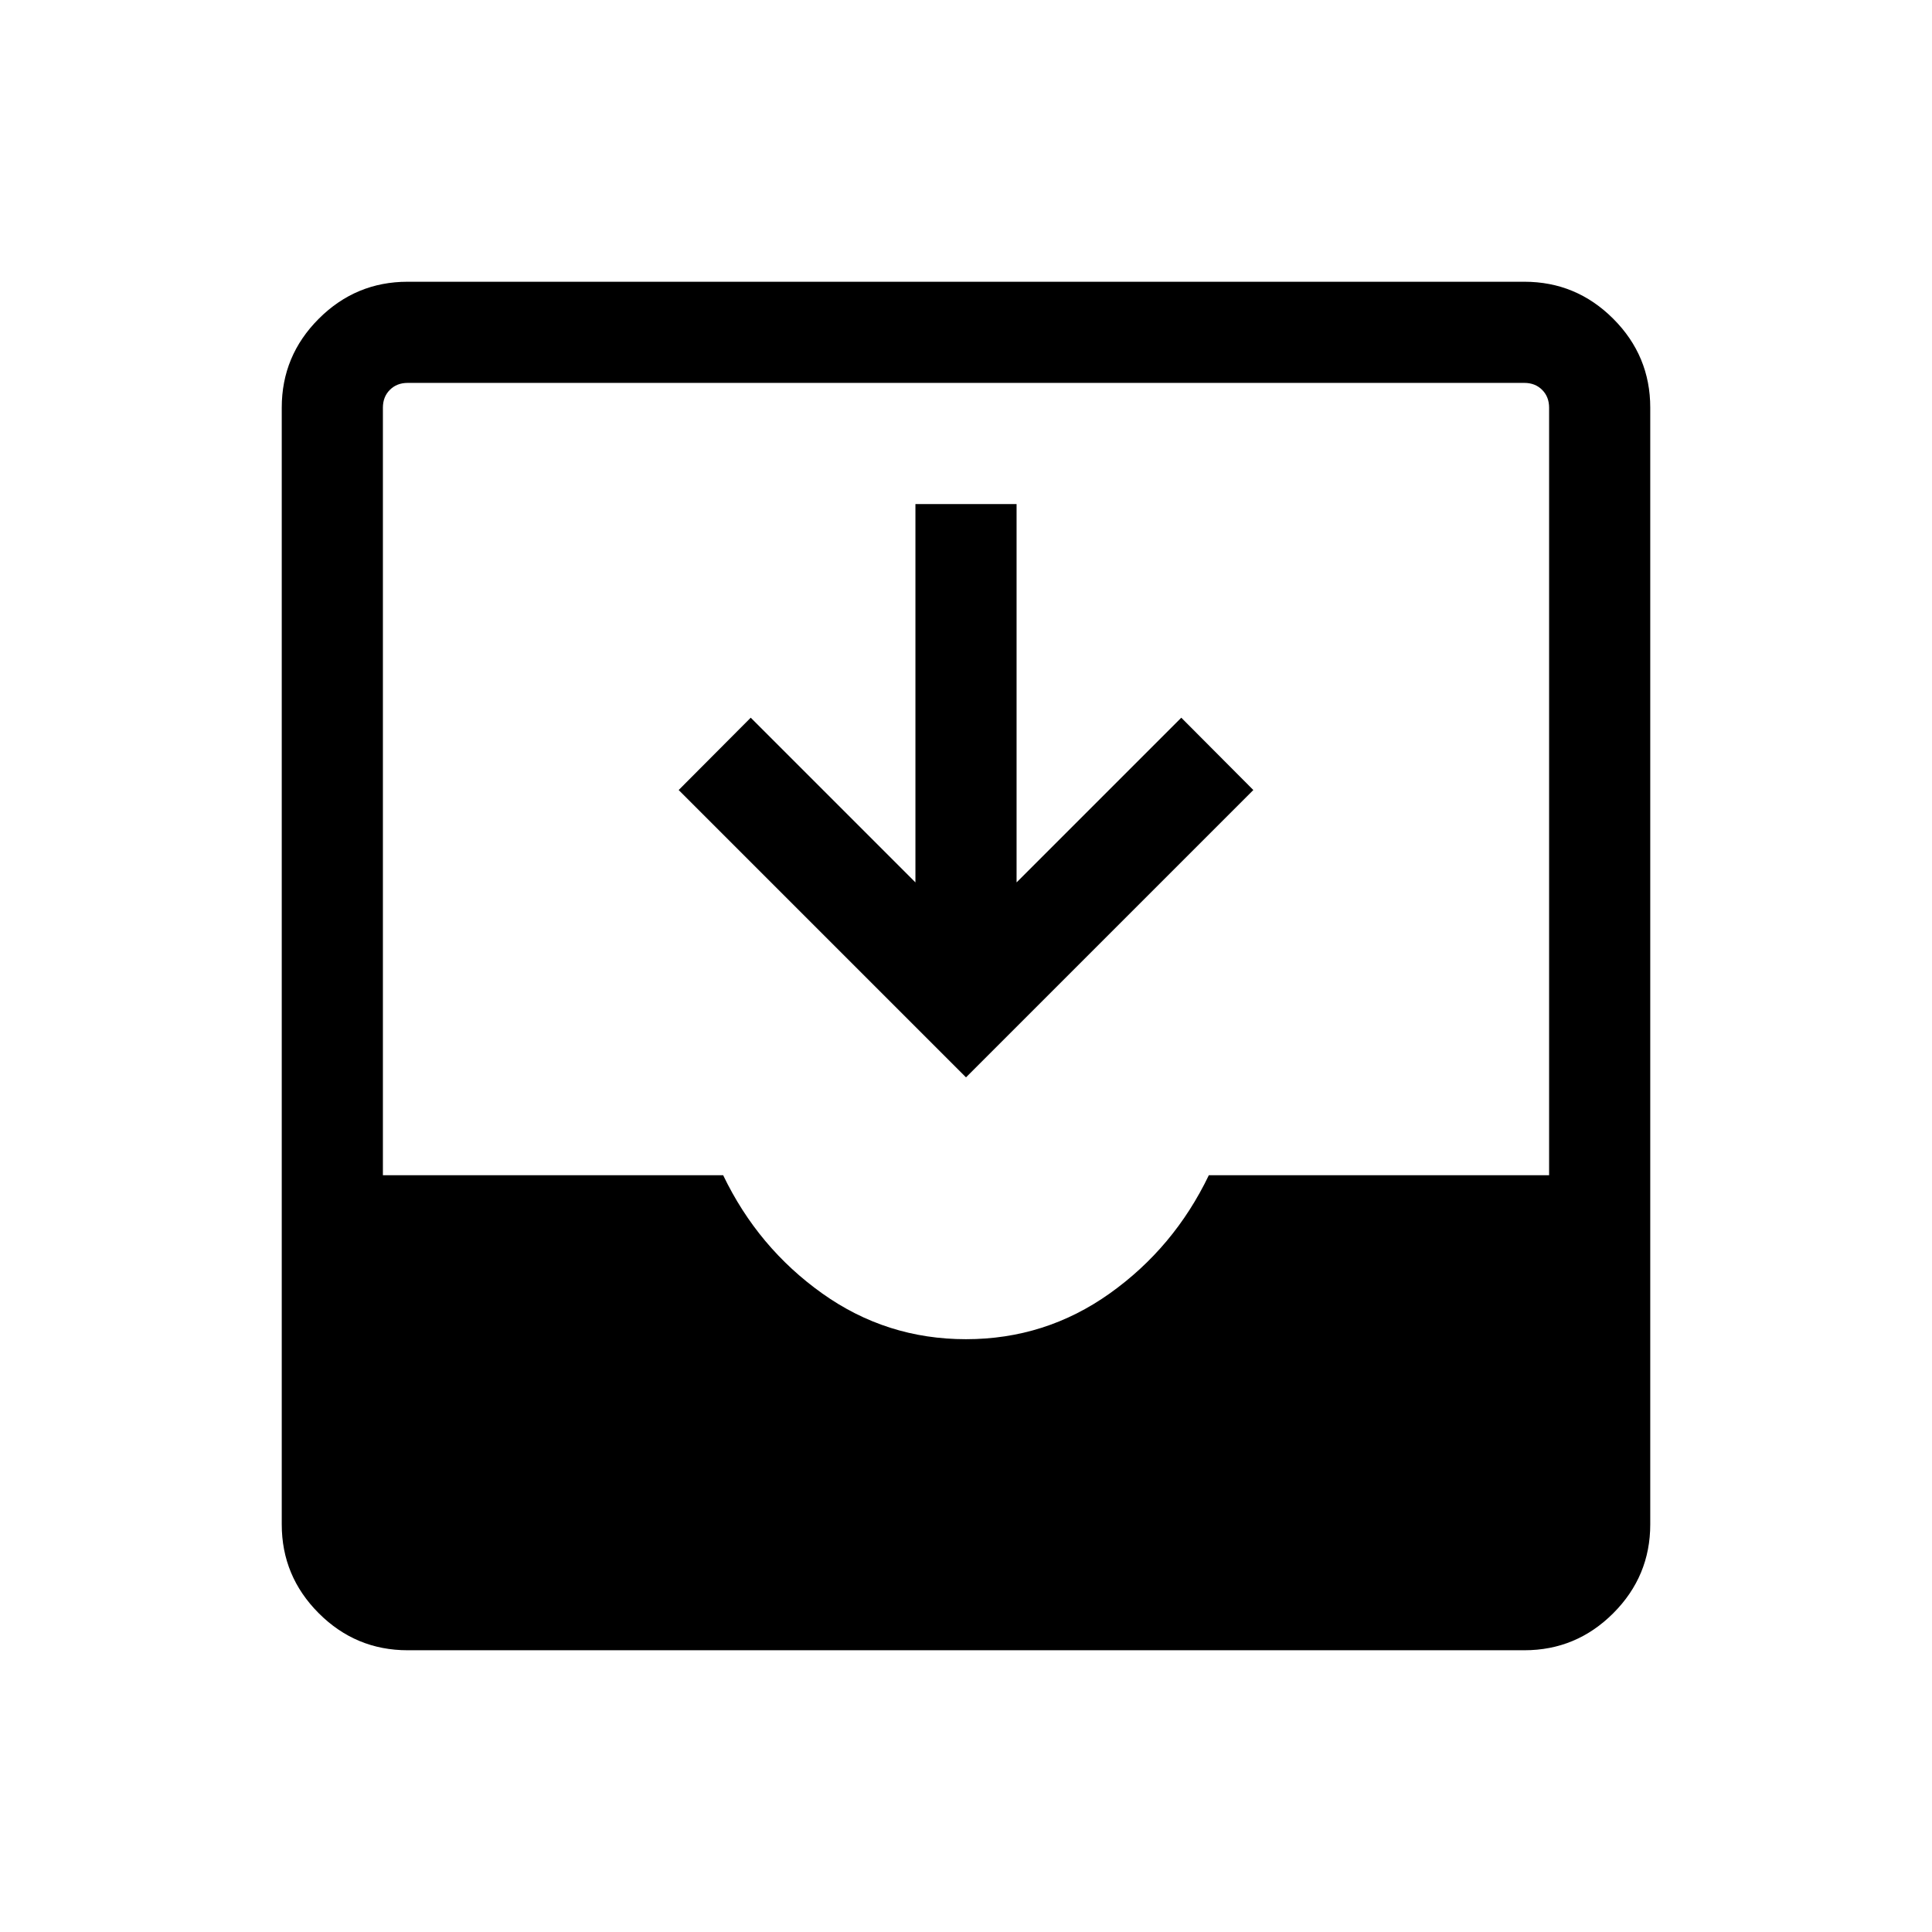 <svg xmlns="http://www.w3.org/2000/svg" height="40" viewBox="0 -960 960 960" width="40"><path d="M202.56-140q-25.78 0-44.17-18.39T140-202.56v-554.88q0-25.78 18.39-44.17T202.56-820h554.88q25.78 0 44.17 18.39T820-757.44v554.88q0 25.78-18.39 44.17T757.44-140H202.56Zm277.42-154.56q39.51 0 71.46-22.75 31.94-22.74 49.23-58.74h169.07v-381.39q0-5.38-3.46-8.84t-8.84-3.46H202.56q-5.38 0-8.84 3.46t-3.46 8.84v381.39h169.07q17.29 36 49.22 58.74 31.93 22.75 71.43 22.75Zm.02-130.11L337.23-567.44l35.8-35.94 81.84 81.84v-188h50.26v188l81.84-81.84 35.8 35.94L480-424.67Z"/></svg>
